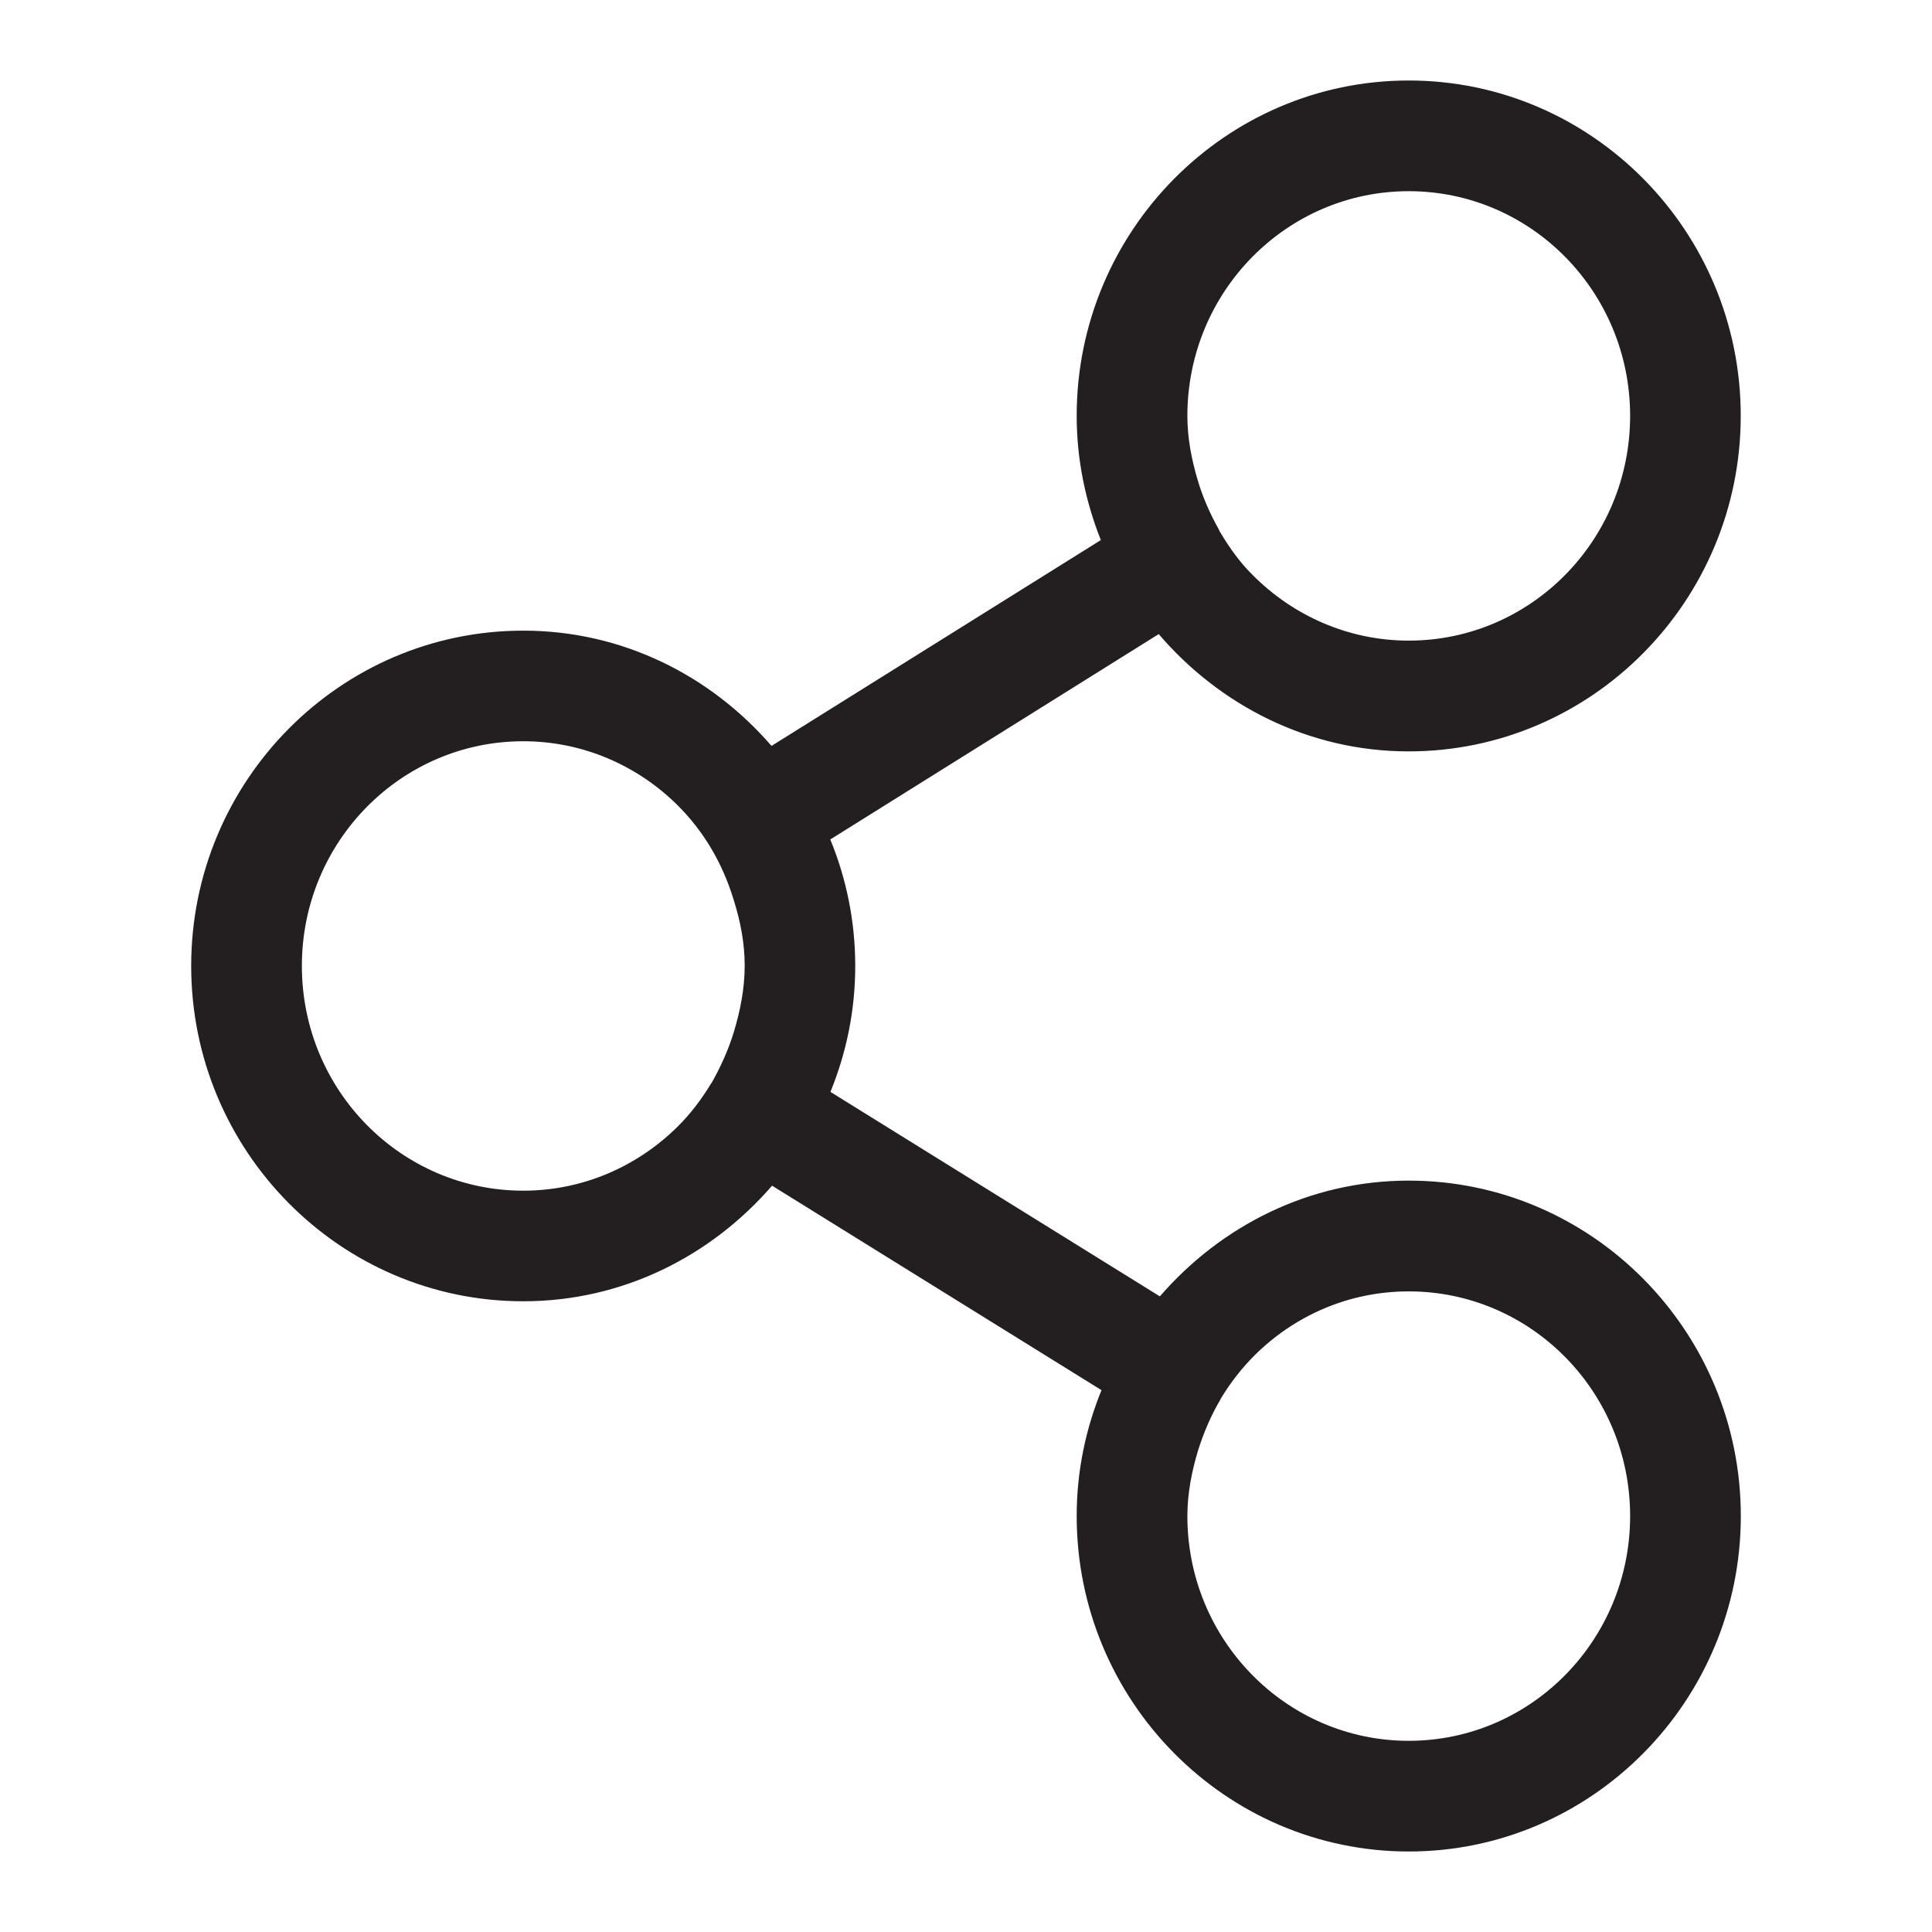 <?xml version="1.0" encoding="iso-8859-1"?>
<!-- Generator: Adobe Illustrator 16.0.0, SVG Export Plug-In . SVG Version: 6.00 Build 0)  -->
<!DOCTYPE svg PUBLIC "-//W3C//DTD SVG 1.1//EN" "http://www.w3.org/Graphics/SVG/1.1/DTD/svg11.dtd">
<svg version="1.1" id="Layer_2" xmlns="http://www.w3.org/2000/svg" xmlns:xlink="http://www.w3.org/1999/xlink" x="0px" y="0px"
	 width="24px" height="24px" viewBox="0 0 24 24" style="enable-background:new 0 0 24 24;" xml:space="preserve">
<path style="fill:#231F20;" d="M17.5,14.666c-1.237,0-2.333,0.563-3.092,1.438l-4.092-2.54c0.198-0.486,0.308-1.011,0.308-1.565
	c0-0.556-0.111-1.088-0.31-1.571l4.08-2.551c0.755,0.882,1.86,1.457,3.105,1.457c2.275,0,4.125-1.87,4.125-4.168
	C21.625,2.87,19.775,1,17.5,1c-2.275,0-4.125,1.87-4.125,4.166c0,0.544,0.109,1.06,0.3,1.543L9.584,9.266
	C8.829,8.393,7.734,7.834,6.5,7.834c-2.275,0-4.125,1.867-4.125,4.165s1.85,4.166,4.125,4.166c1.236,0,2.333-0.561,3.091-1.436
	l4.092,2.54c-0.197,0.486-0.308,1.008-0.308,1.563C13.375,21.13,15.225,23,17.5,23c2.275,0,4.125-1.87,4.125-4.167
	S19.775,14.666,17.5,14.666z M17.5,2.375c1.518,0,2.75,1.249,2.75,2.791c0,1.543-1.232,2.792-2.75,2.792
	c-0.755,0-1.439-0.313-1.936-0.812c-0.158-0.155-0.29-0.339-0.404-0.531c-0.01-0.013-0.016-0.032-0.026-0.05
	c-0.106-0.191-0.194-0.39-0.257-0.605c-0.075-0.254-0.127-0.516-0.127-0.793C14.75,3.624,15.982,2.375,17.5,2.375z M9.117,12.817
	c-0.07,0.229-0.165,0.436-0.278,0.637c-0.001,0.002-0.004,0.003-0.005,0.004c-0.118,0.197-0.258,0.381-0.42,0.541h0
	c-0.496,0.489-1.169,0.792-1.914,0.792c-1.518,0-2.75-1.249-2.75-2.792S4.982,9.208,6.5,9.208c0.743,0,1.417,0.302,1.911,0.789h0
	c0.326,0.322,0.564,0.722,0.703,1.181c0.082,0.262,0.137,0.529,0.137,0.821C9.25,12.284,9.195,12.557,9.117,12.817z M17.5,21.625
	c-1.518,0-2.75-1.25-2.75-2.792c0-0.284,0.055-0.558,0.133-0.816c0.07-0.222,0.161-0.435,0.277-0.631
	c0.001-0.008,0.002-0.011,0.006-0.013c0.117-0.194,0.257-0.375,0.419-0.537c0.495-0.491,1.167-0.794,1.915-0.794
	c1.518,0,2.75,1.248,2.75,2.791C20.25,20.375,19.018,21.625,17.5,21.625z"/>
</svg>
